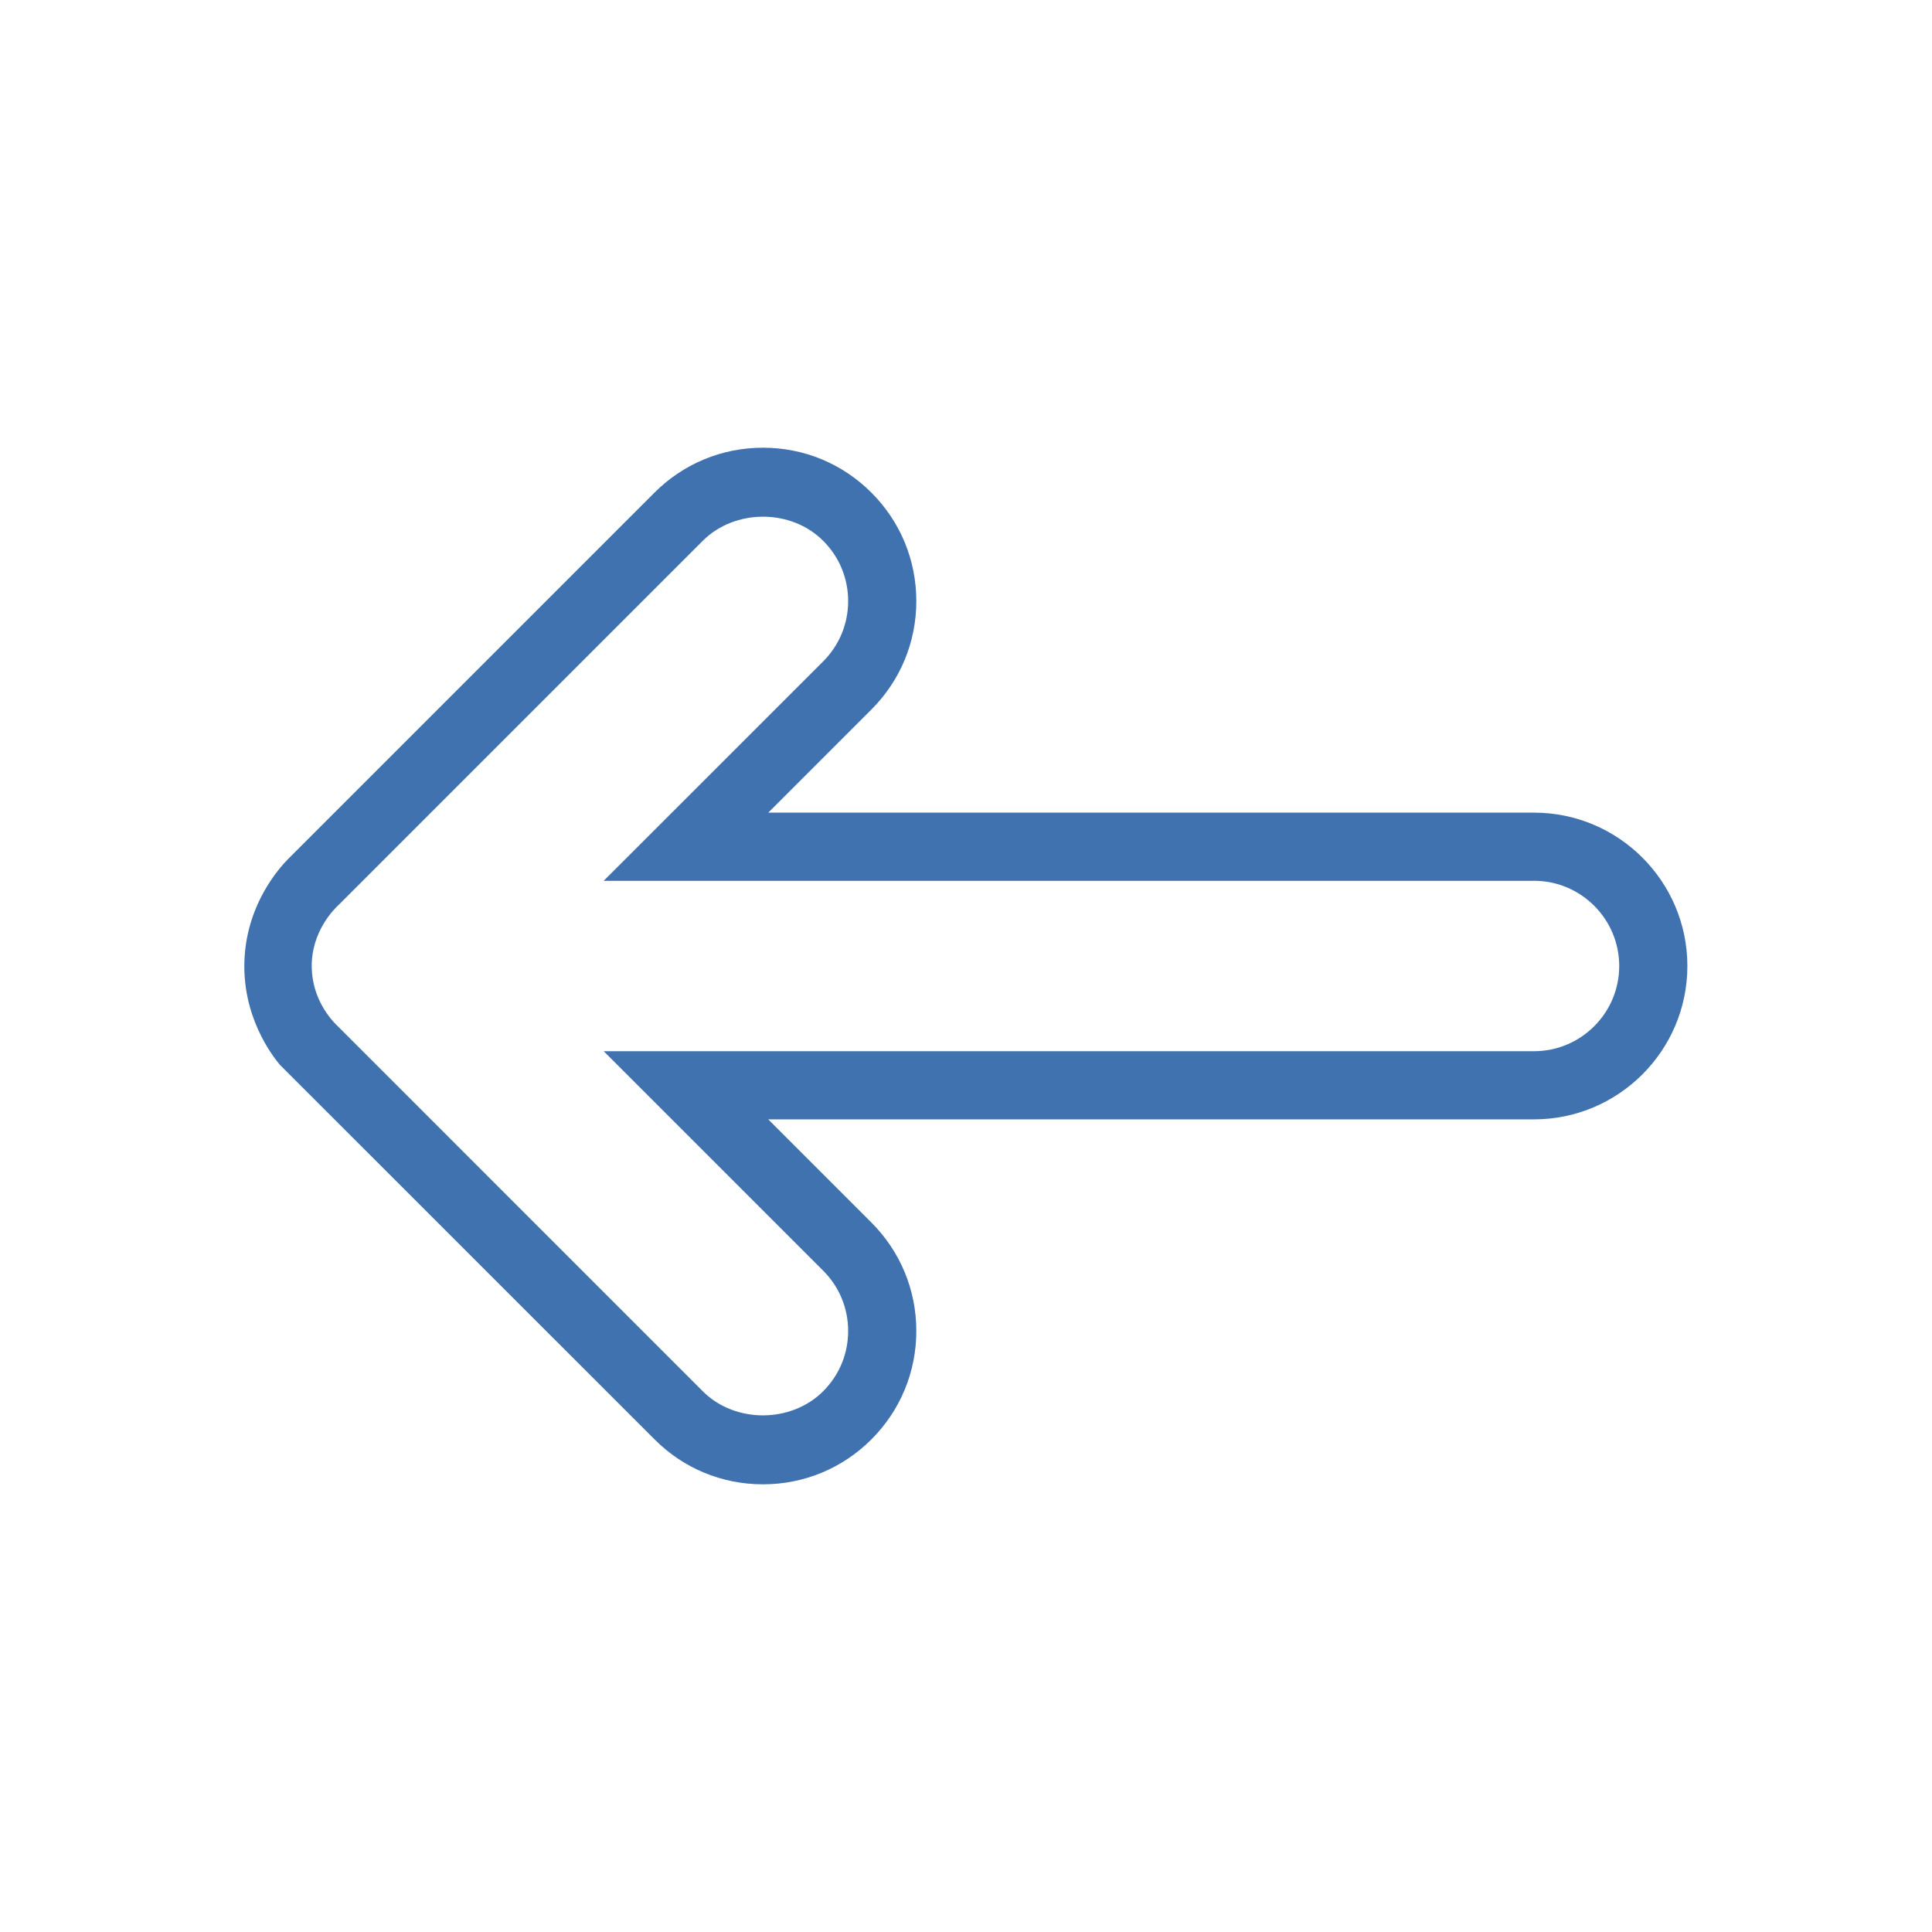 <?xml version="1.0"?>
<svg xmlns="http://www.w3.org/2000/svg" id="Layer_1" enable-background="new 0 0 56.69 56.69" height="512px" viewBox="0 0 56.69 56.69" width="512px"><g transform="matrix(-1 0 0 1 56.69 0)"><g><path d="m48.483 31.239-10.999 10.996c-.847.85-1.977 1.319-3.181 1.319-1.202 0-2.332-.468-3.182-1.318s-1.318-1.979-1.318-3.182.469-2.332 1.318-3.182l3.027-3.027h-22.47c-2.481 0-4.5-2.019-4.5-4.5s2.019-4.5 4.5-4.5h22.469l-3.026-3.026c-.851-.85-1.318-1.98-1.318-3.182s.468-2.333 1.318-3.182c.849-.85 1.979-1.318 3.181-1.318s2.332.468 3.183 1.317l10.751 10.751c.249.256 1.18 1.273 1.277 2.883.103 1.719-.818 2.894-1.03 3.151zm-1.74-4.697-10.673-10.673c-.945-.943-2.593-.944-3.534 0-.474.473-.733 1.101-.733 1.769 0 .667.26 1.295.732 1.768l6.442 6.44h-27.299v-.001c-1.378 0-2.5 1.122-2.5 2.5 0 1.379 1.122 2.5 2.5 2.5h27.298l-6.441 6.441c-.473.473-.732 1.1-.732 1.768s.26 1.295.732 1.768c.947.946 2.595.943 3.534.001l10.772-10.773c.128-.131.683-.725.702-1.656.023-1.076-.689-1.75-.8-1.852z" data-original="#000000" class="active-path" data-old_color="#000000" fill="#3F72AF"/></g></g> </svg>
